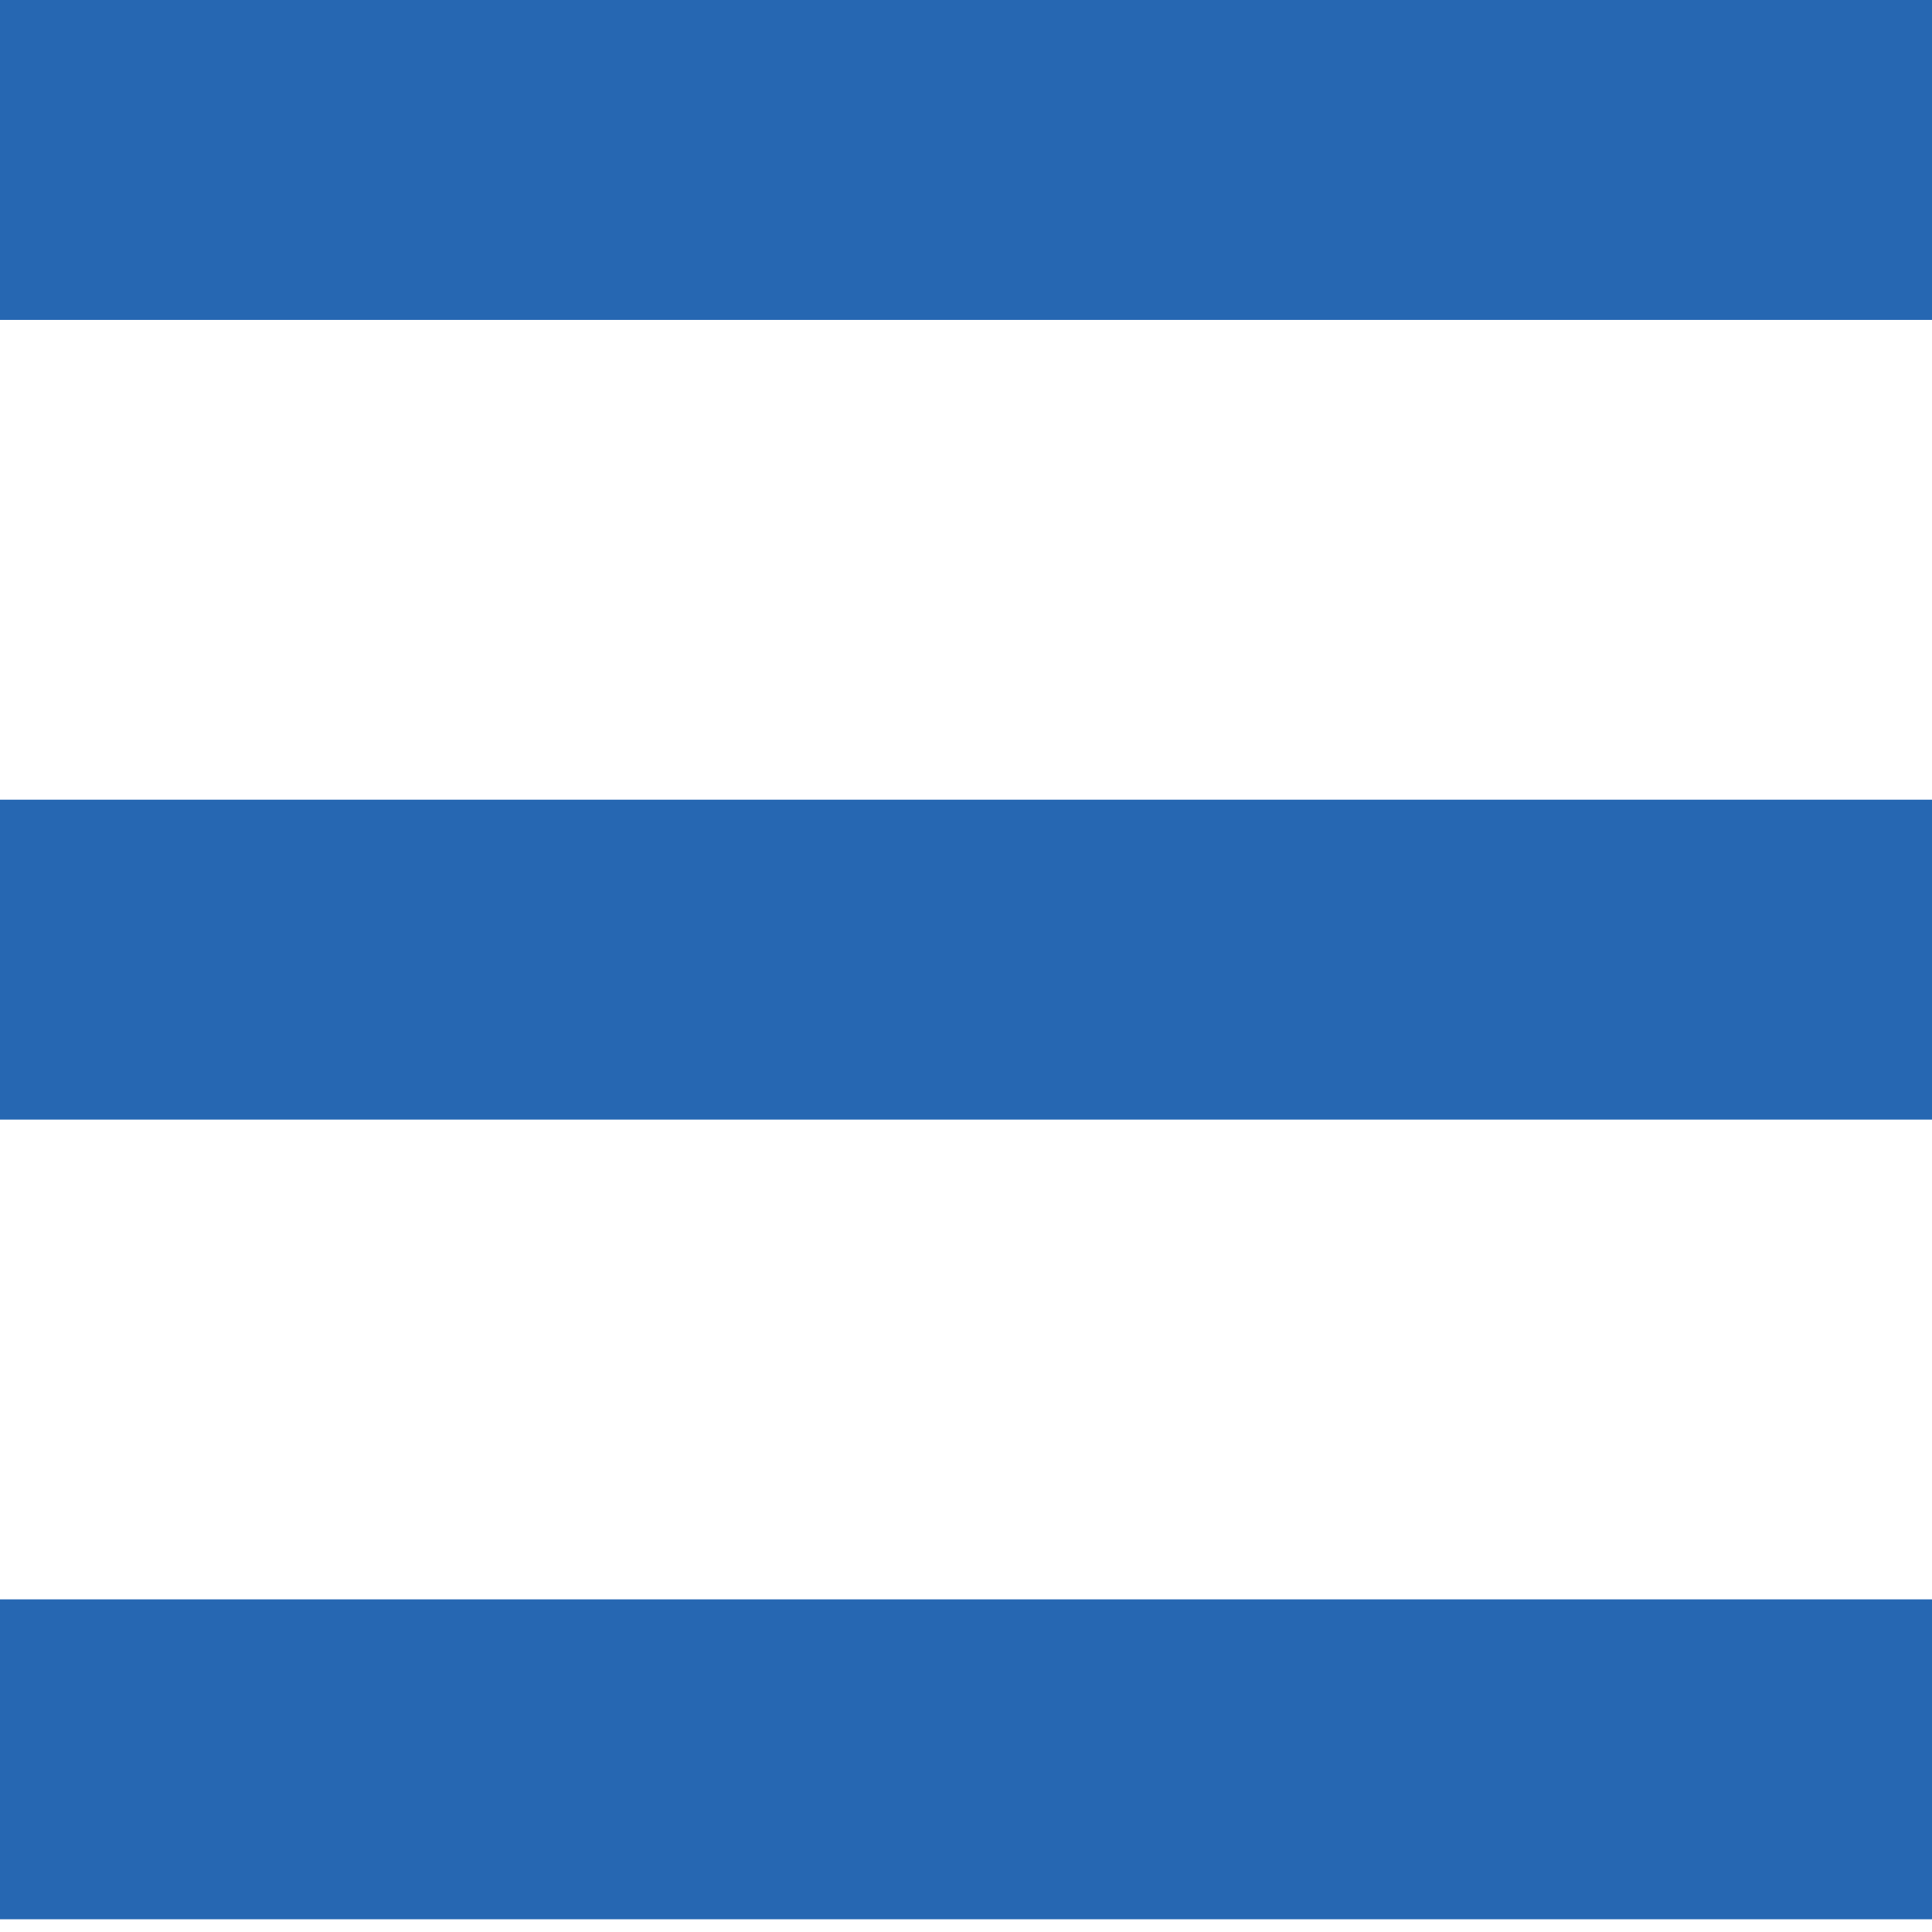 <svg width="12" height="12" viewBox="0 0 12 12" fill="none" xmlns="http://www.w3.org/2000/svg">
<rect width="12" height="1.987" fill="#2667B2"/>
<rect y="4.967" width="12" height="1.987" fill="#2667B2"/>
<rect y="9.934" width="12" height="1.987" fill="#2667B2"/>
</svg>
